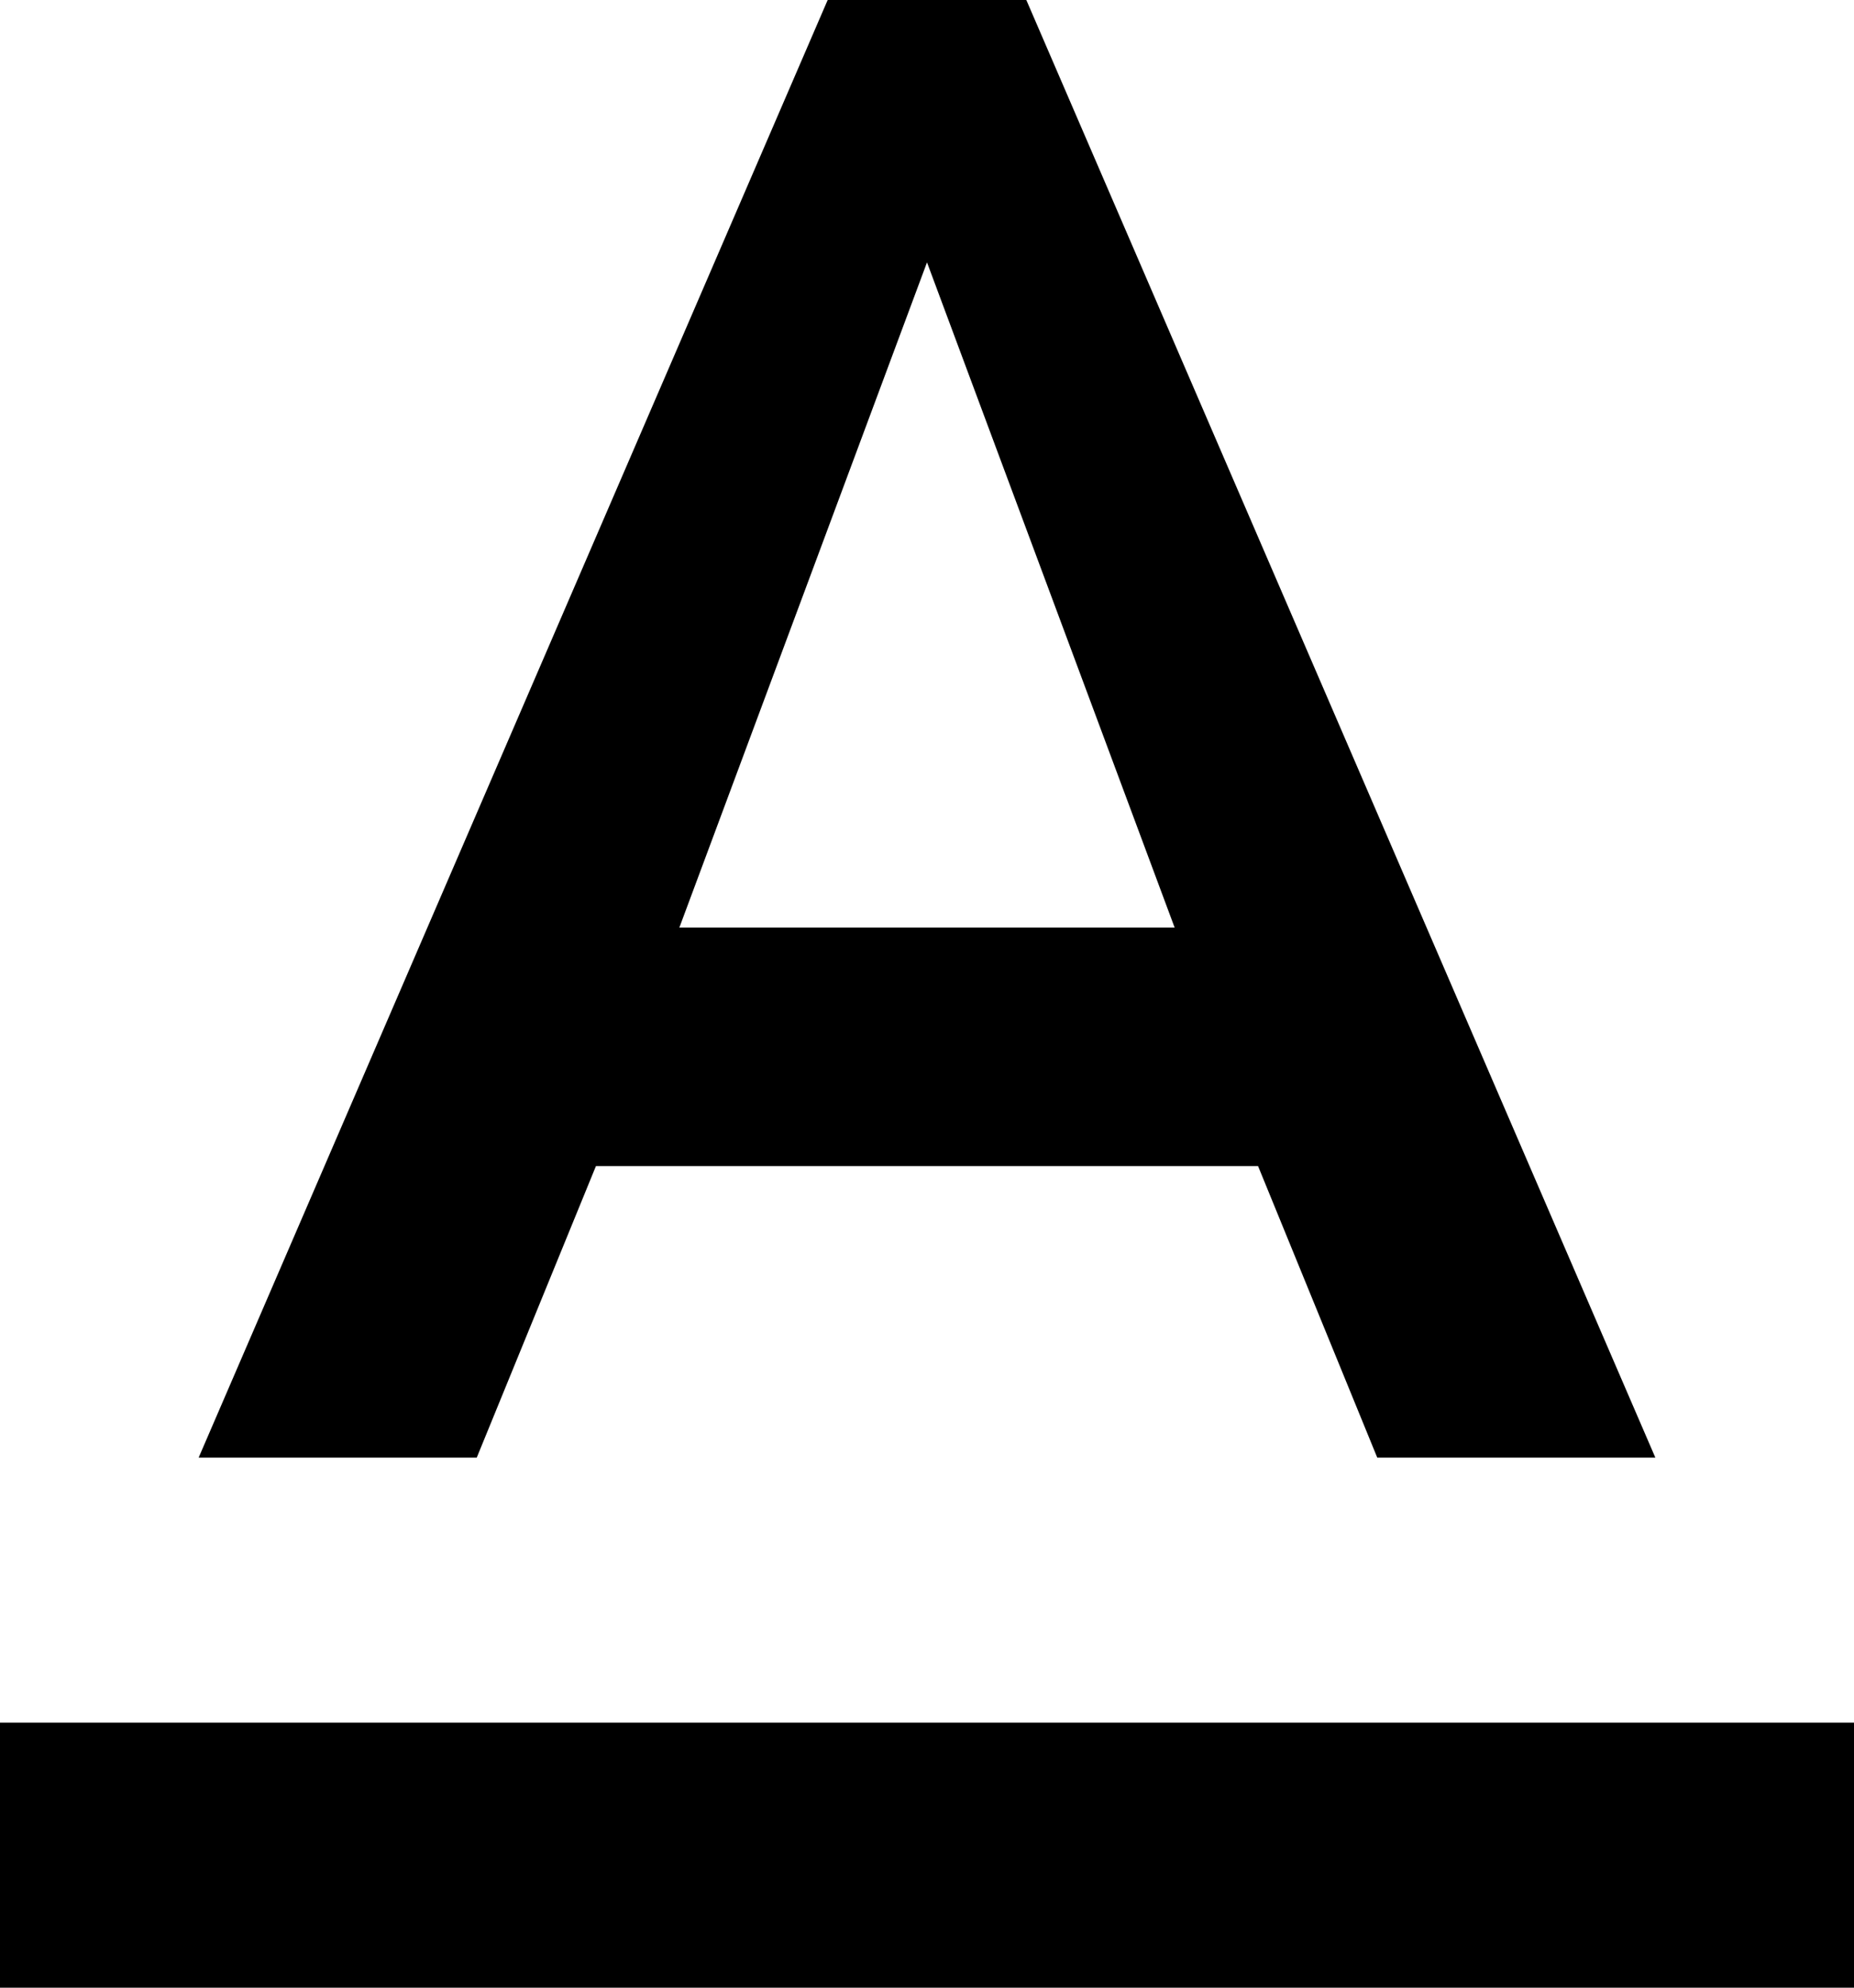 <svg width="56" height="60" viewBox="0 0 56 60" fill="none" xmlns="http://www.w3.org/2000/svg">
<path d="M0 52V60H56V52H0ZM18 35.2H38L41.6 44H50L31 0H25L6 44H14.4L18 35.2ZM28 7.92L35.48 28H20.52L28 7.92Z" fill="black"/>
</svg>

